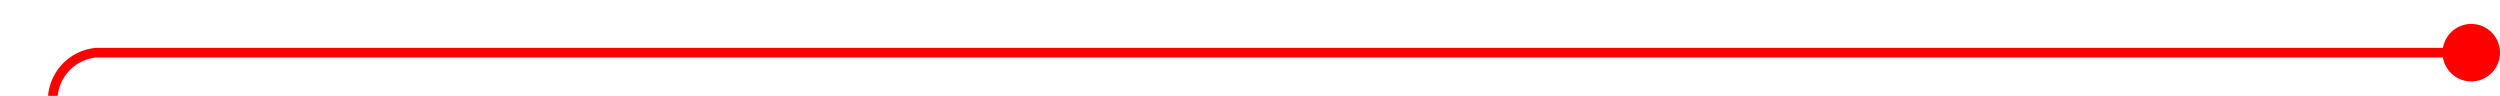 ﻿<?xml version="1.0" encoding="utf-8"?>
<svg version="1.1" xmlns:xlink="http://www.w3.org/1999/xlink" width="261px" height="10px" preserveAspectRatio="xMinYMid meet" viewBox="35 345  261 8" xmlns="http://www.w3.org/2000/svg">
  <path d="M 295 349.5  L 45 349.5  A 5 5 0 0 0 40.5 354.5 L 40.5 956  A 5 5 0 0 0 45.5 961.5 L 58 961.5  " stroke-width="1" stroke="#ff0000" fill="none" />
  <path d="M 293 346.5  A 3 3 0 0 0 290 349.5 A 3 3 0 0 0 293 352.5 A 3 3 0 0 0 296 349.5 A 3 3 0 0 0 293 346.5 Z M 57 956  L 57 967  L 58 967  L 58 956  L 57 956  Z " fill-rule="nonzero" fill="#ff0000" stroke="none" />
</svg>